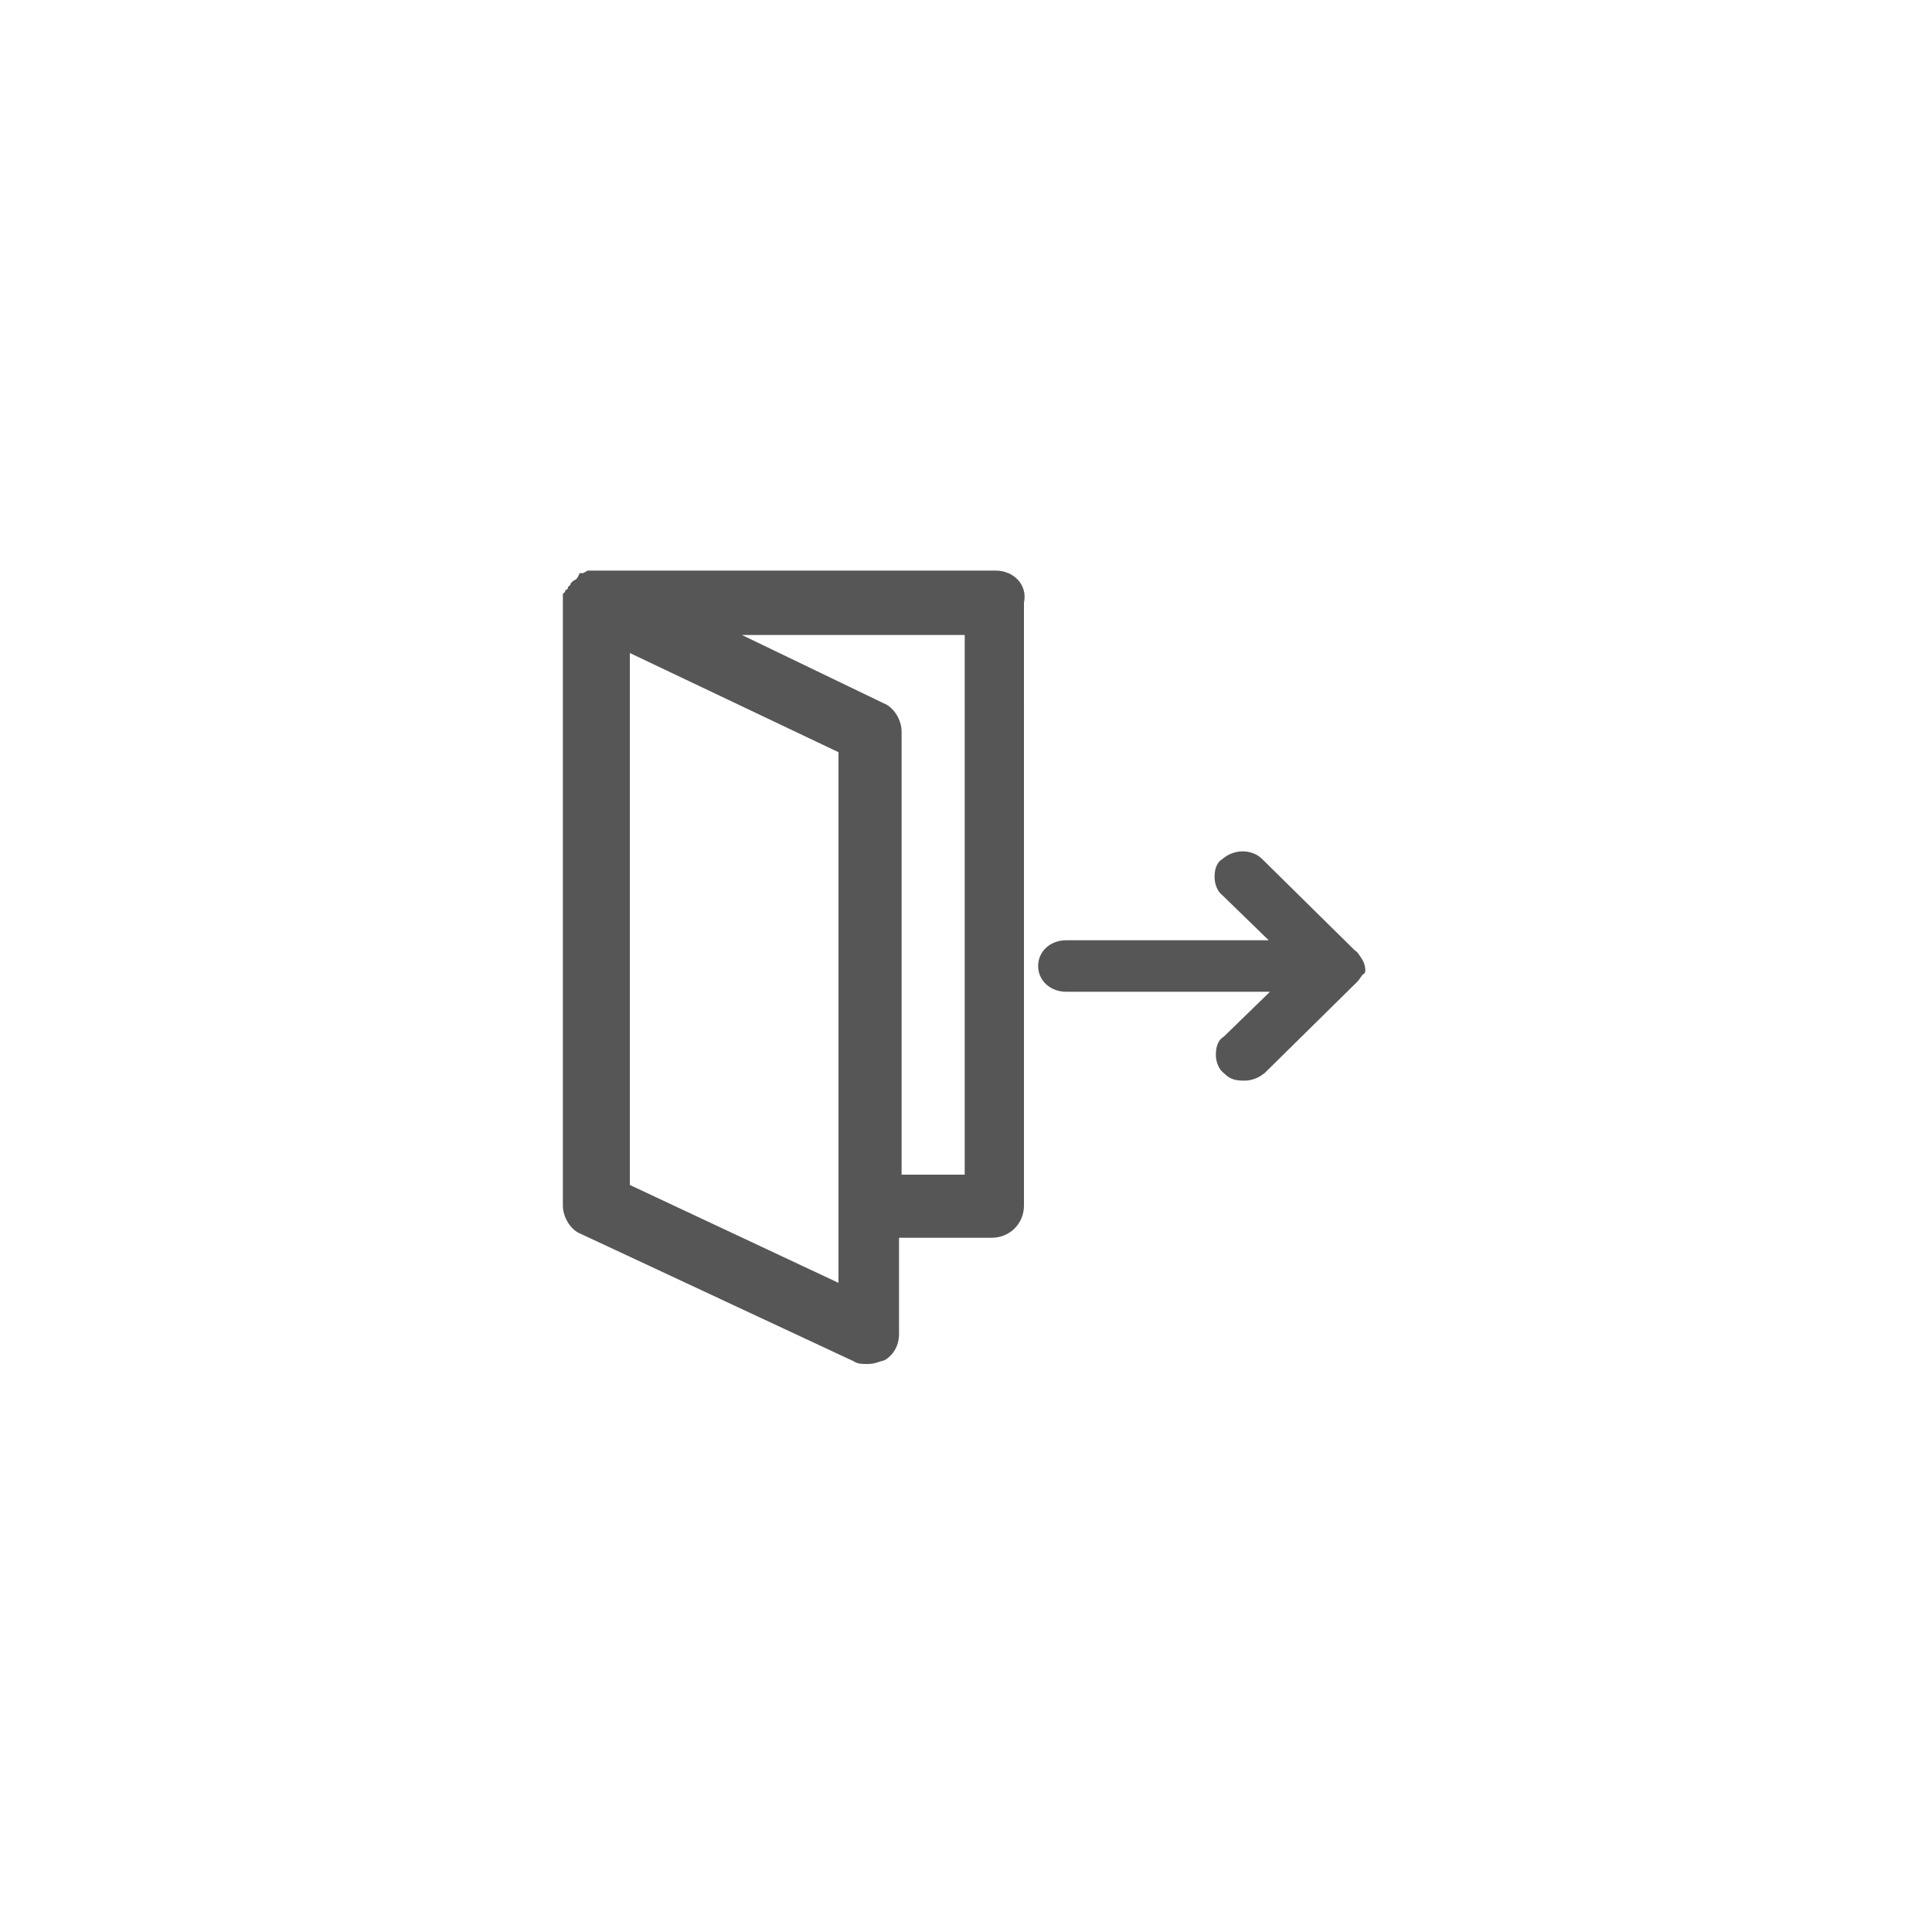 <?xml version="1.0" encoding="utf-8"?>
<!-- Generator: Adobe Illustrator 22.1.0, SVG Export Plug-In . SVG Version: 6.00 Build 0)  -->
<svg version="1.1" xmlns="http://www.w3.org/2000/svg" xmlns:xlink="http://www.w3.org/1999/xlink" x="0px" y="0px"
	 viewBox="0 0 150 150" style="enable-background:new 0 0 150 150;" xml:space="preserve">
<style type="text/css">
	.st0{display:none;}
	.st1{display:inline;fill:#1B8EE2;}
	.st2{fill:#FFFFFF;}
	.st3{fill:#575656;}
	.st4{display:inline;}
	.st5{stroke:#000000;stroke-miterlimit:10;}
	.st6{display:inline;stroke:#000000;stroke-width:1.752;stroke-miterlimit:10;}
	.st7{display:inline;stroke:#000000;stroke-width:1.519;stroke-miterlimit:10;}
	.st8{display:inline;fill:none;stroke:#000000;stroke-width:4.7;stroke-linecap:round;stroke-linejoin:round;stroke-miterlimit:10;}
	.st9{display:inline;stroke:#000000;stroke-width:0.741;stroke-miterlimit:10;}
</style>
<g id="svg5038" inkscape:export-filename="/Users/Danee/Documents/Trabajo 2link/Iconos app/Iconos definitivo/Salir.png" inkscape:export-xdpi="600" inkscape:export-ydpi="600" inkscape:version="0.91 r13725" sodipodi:docname="TPV.svg" xmlns:cc="http://creativecommons.org/ns#" xmlns:dc="http://purl.org/dc/elements/1.1/" xmlns:inkscape="http://www.inkscape.org/namespaces/inkscape" xmlns:rdf="http://www.w3.org/1999/02/22-rdf-syntax-ns#" xmlns:sodipodi="http://sodipodi.sourceforge.net/DTD/sodipodi-0.dtd" xmlns:svg="http://www.w3.org/2000/svg">
	<g>
		<path class="st3" d="M105.7,74.4c-0.2-0.3-0.3-0.5-0.5-0.6L98,66.7c-0.8-0.8-2.2-0.8-3.1,0c-0.5,0.3-0.6,0.9-0.6,1.4
			s0.2,1.1,0.6,1.4l3.6,3.5H82.8c-1.3,0-2.2,0.9-2.2,2s0.9,2,2.2,2h15.8L95,80.5c-0.5,0.3-0.6,0.9-0.6,1.4s0.2,1.1,0.6,1.4
			c0.5,0.5,0.9,0.6,1.6,0.6c0.6,0,1.1-0.2,1.6-0.6l7.2-7.1c0.2-0.2,0.3-0.5,0.5-0.6S106,74.8,105.7,74.4z"/>
		<path class="st3" d="M77.3,44.3H46.6c0,0,0,0-0.2,0h-0.2c-0.2,0-0.3,0-0.3,0h-0.2c-0.2,0-0.3,0.2-0.5,0.2c0,0,0,0-0.2,0
			c-0.2,0.5-0.3,0.5-0.5,0.6c0,0,0,0-0.2,0.2c0,0.2-0.2,0.2-0.2,0.3c0,0,0,0.2-0.2,0.2c0,0.2-0.2,0.3-0.2,0.3v0.2c0,0.2,0,0.3,0,0.6
			v46.7c0,0.9,0.6,1.9,1.4,2.2l21.2,9.9c0.3,0.2,0.6,0.2,1.1,0.2s0.9-0.2,1.3-0.3c0.8-0.5,1.1-1.3,1.1-2v-7.5h7.2
			c1.4,0,2.5-1.1,2.5-2.5V46.8C79.8,45.4,78.7,44.3,77.3,44.3z M48.9,50.7l16.2,7.7v41.2l-16.2-7.6V50.7z M74.9,91.2h-0.2h-4.7V56.8
			c0-0.9-0.6-1.9-1.4-2.2l-11-5.3h17.3V91.2z"/>
	</g>
</g>
<g id="Capa_2" class="st0">
</g>
</svg>
